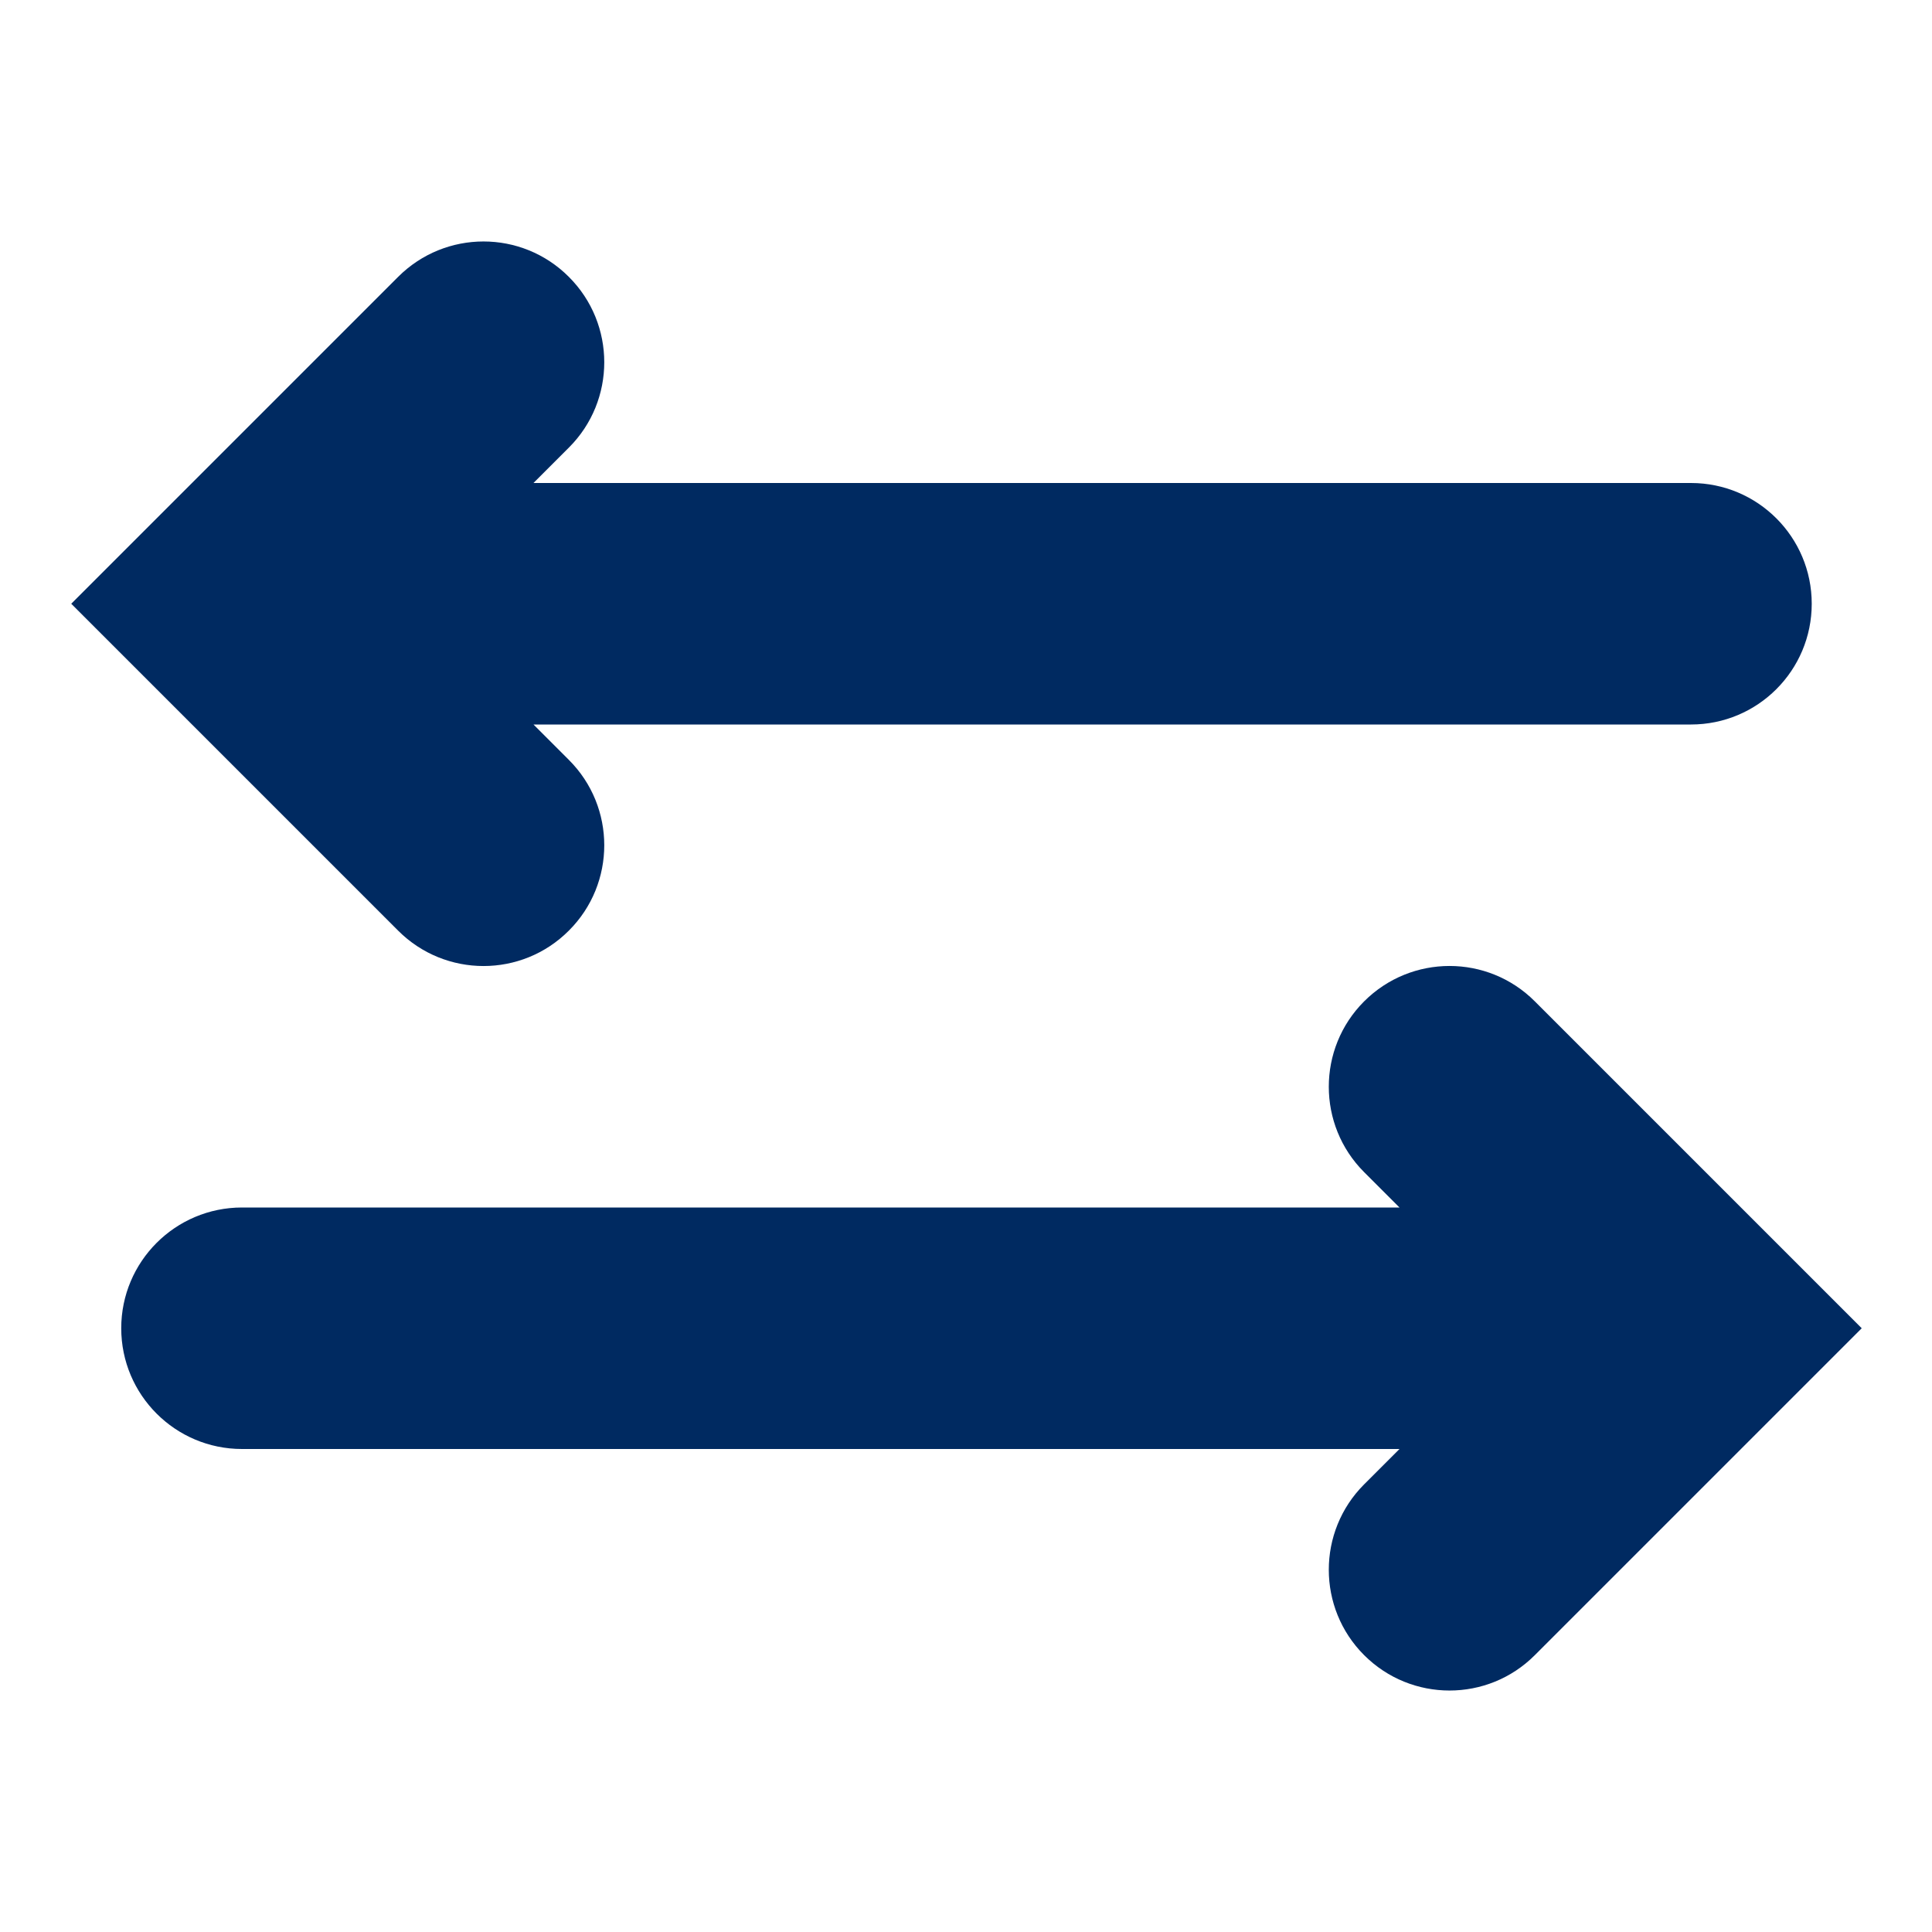 <?xml version="1.0" encoding="utf-8"?><!-- Uploaded to: SVG Repo, www.svgrepo.com, Generator: SVG Repo Mixer Tools -->
<svg width="800px" height="800px" viewBox="0 0 16 16" xmlns="http://www.w3.org/2000/svg">
  <path fill="#002A61" fill-rule="evenodd" d="M11.297,8.293 C11.688,7.902 12.321,7.902 12.711,8.293 L15.418,11 L12.711,13.707 C12.321,14.098 11.688,14.098 11.297,13.707 C10.907,13.317 10.907,12.683 11.297,12.293 L11.59,12 L2.004,12 C1.452,12 1.004,11.552 1.004,11 C1.004,10.448 1.452,10 2.004,10 L11.59,10 L11.297,9.707 C10.907,9.317 10.907,8.683 11.297,8.293 Z M3.297,2.293 C3.688,1.902 4.321,1.902 4.711,2.293 C5.102,2.683 5.102,3.317 4.711,3.707 L4.418,4 L14.004,4 C14.557,4 15.004,4.448 15.004,5 C15.004,5.552 14.557,6 14.004,6 L4.418,6 L4.711,6.293 C5.102,6.683 5.102,7.317 4.711,7.707 C4.321,8.098 3.688,8.098 3.297,7.707 L0.59,5 L3.297,2.293 Z"/>
</svg>